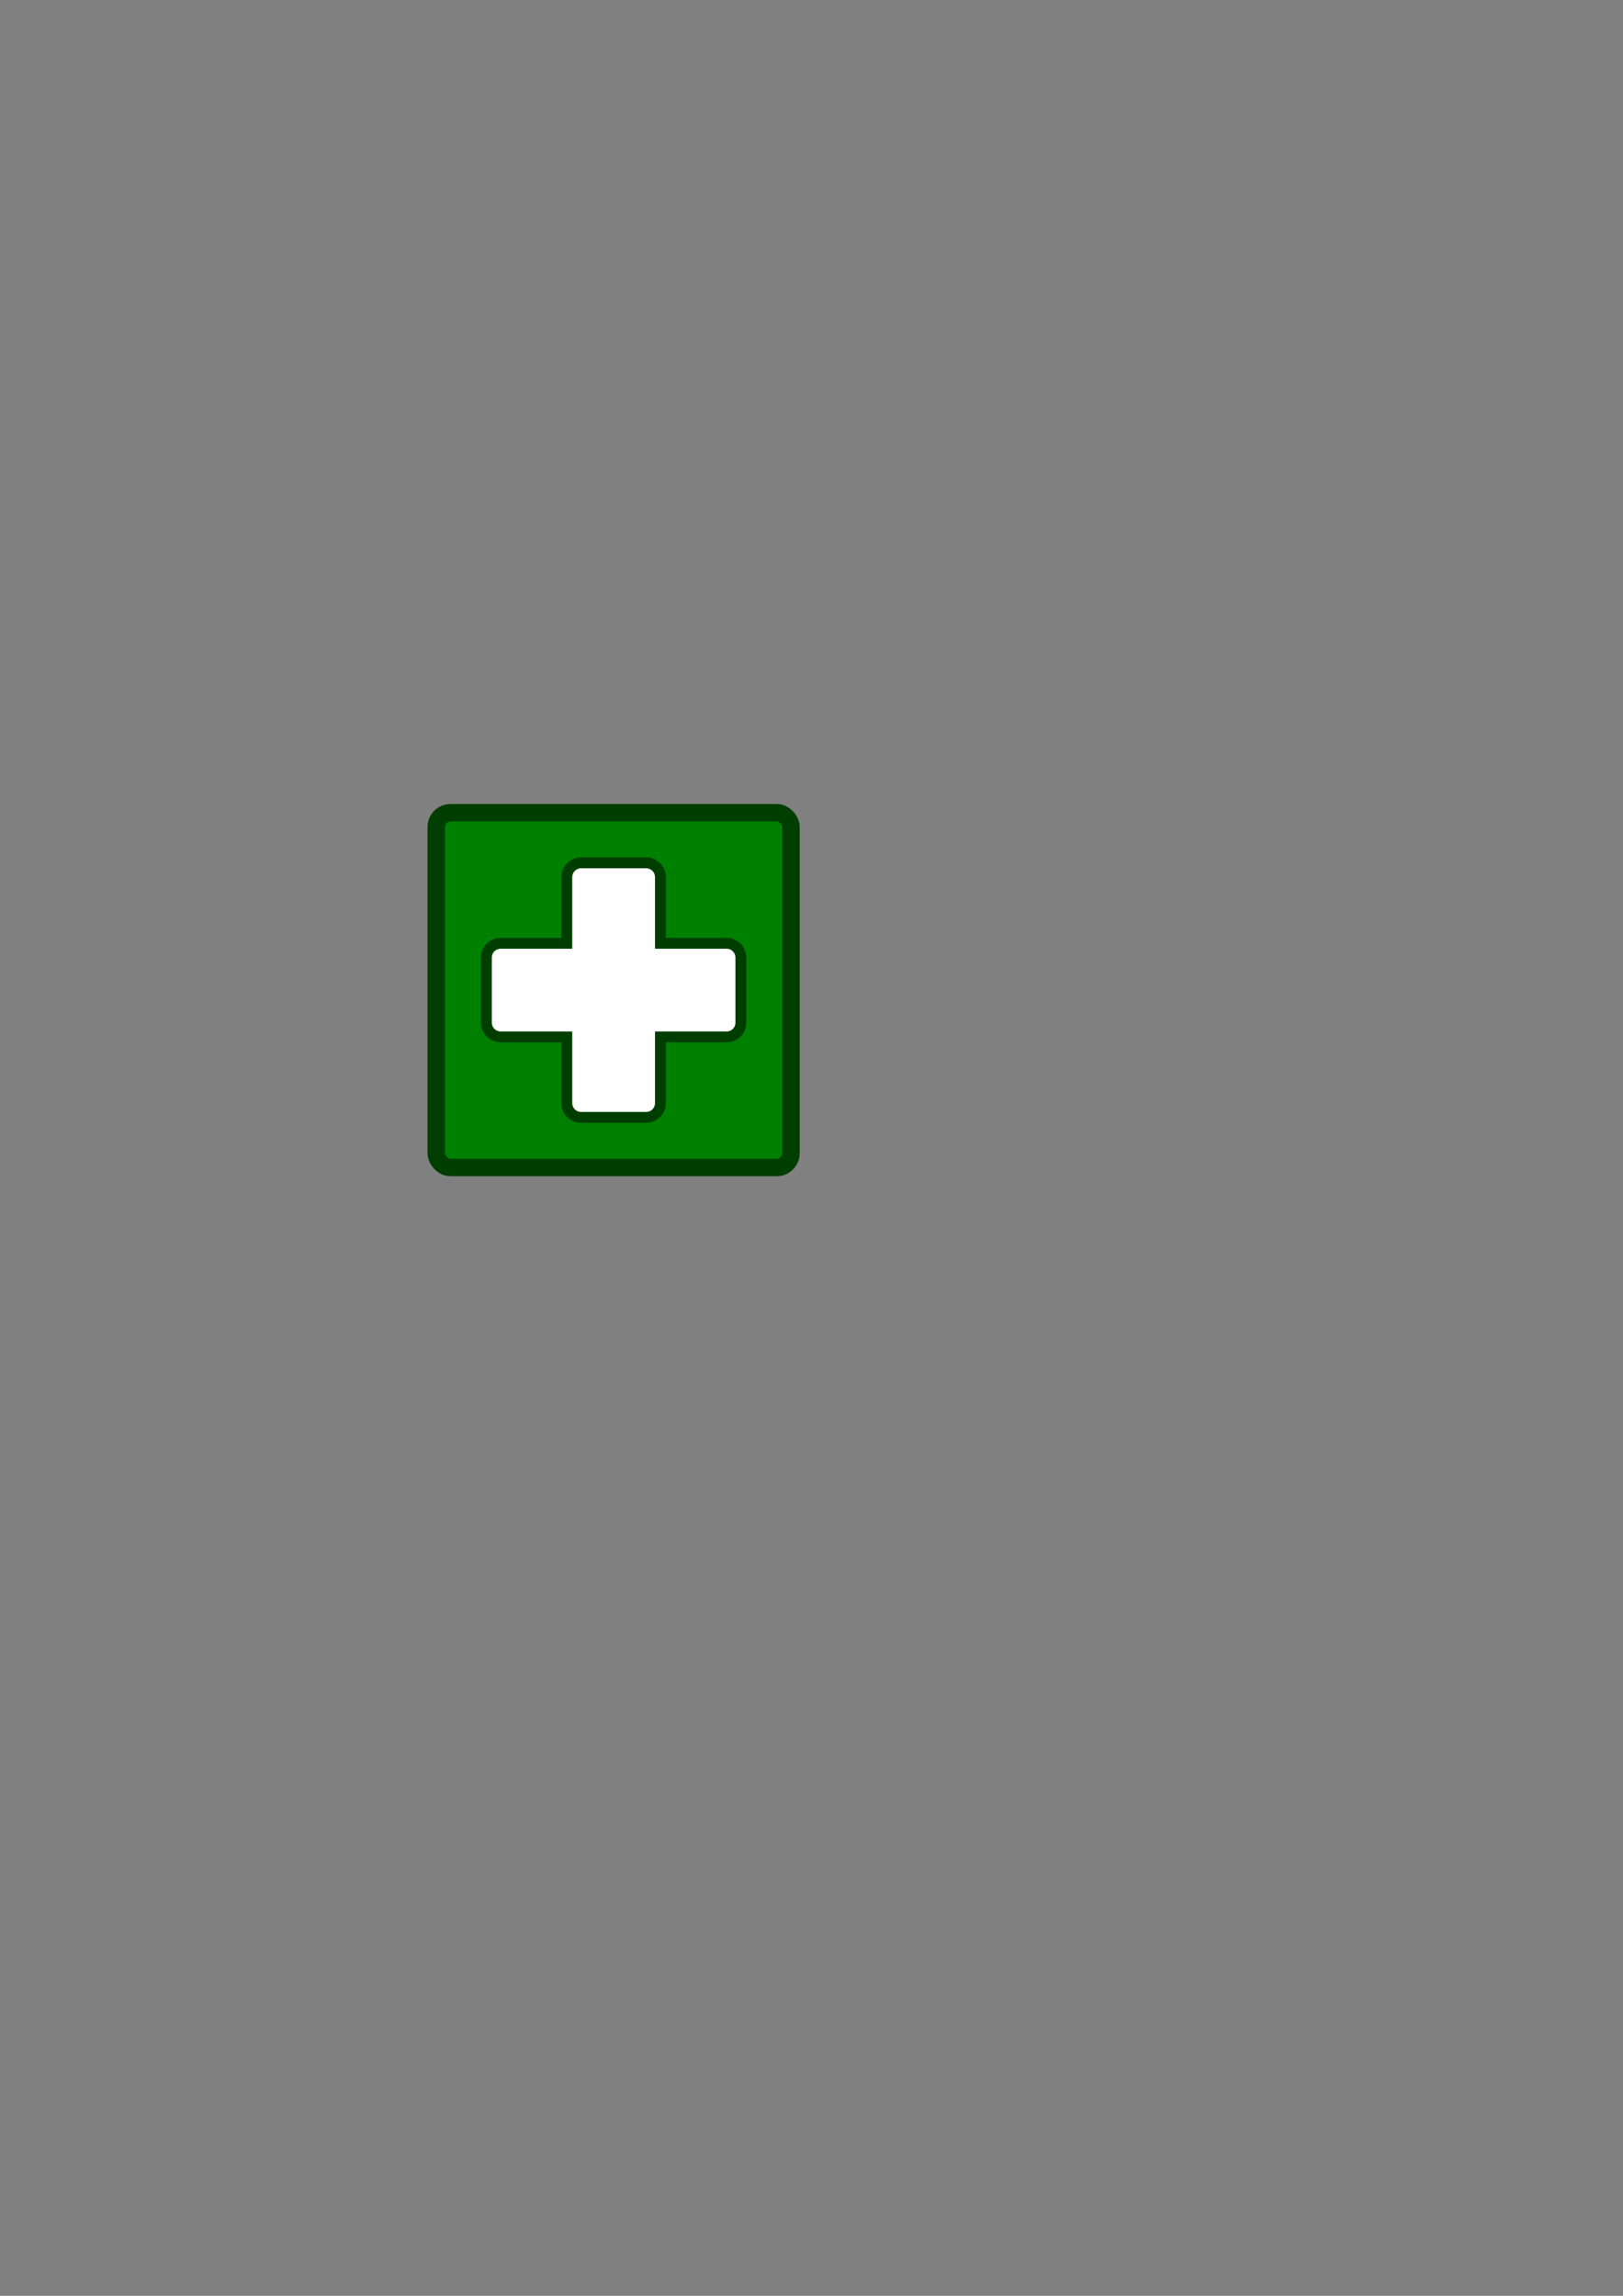 <?xml version="1.0" encoding="UTF-8" standalone="no"?>
<!-- Created with Inkscape (http://www.inkscape.org/) -->

<svg
   xmlns:dc="http://purl.org/dc/elements/1.1/"
   xmlns:cc="http://creativecommons.org/ns#"
   xmlns:rdf="http://www.w3.org/1999/02/22-rdf-syntax-ns#"
   xmlns:svg="http://www.w3.org/2000/svg"
   xmlns="http://www.w3.org/2000/svg"
   xmlns:sodipodi="http://sodipodi.sourceforge.net/DTD/sodipodi-0.dtd"
   xmlns:inkscape="http://www.inkscape.org/namespaces/inkscape"
   width="744.094"
   height="1052.362"
   id="svg2985"
   version="1.1"
   inkscape:version="0.48.5 r10040"
   sodipodi:docname="icon.svg"
   inkscape:export-filename="/home/pete/code/msjviewer/assets/icon-48.png"
   inkscape:export-xdpi="25.318682"
   inkscape:export-ydpi="25.318682">
  <rect width="100%" height="100%" fill="#808080" stroke="none"/>
  <defs
     id="defs2987" />
  <sodipodi:namedview
     id="base"
     pagecolor="#ffffff"
     bordercolor="#666666"
     borderopacity="1.0"
     inkscape:pageopacity="0.0"
     inkscape:pageshadow="2"
     inkscape:zoom="0.49497475"
     inkscape:cx="-209.10394"
     inkscape:cy="625.66992"
     inkscape:document-units="px"
     inkscape:current-layer="layer1"
     showgrid="false"
     inkscape:window-width="1366"
     inkscape:window-height="715"
     inkscape:window-x="0"
     inkscape:window-y="31"
     inkscape:window-maximized="1" />
  <g
     inkscape:label="Layer 1"
     inkscape:groupmode="layer"
     id="layer1">
    <rect
       style="fill:#008000;fill-rule:evenodd;stroke:#003e00;stroke-width:8;stroke-linecap:butt;stroke-linejoin:miter;stroke-miterlimit:4;stroke-opacity:1;stroke-dasharray:none"
       id="rect2993"
       width="162.635"
       height="162.635"
       x="200.01"
       y="372.53"
       rx="6.566"
       ry="6.566" />
    <path
       style="fill:#ffffff;stroke:#003e00;stroke-width:5;stroke-miterlimit:4;stroke-opacity:1;stroke-dasharray:none"
       d="m 266.421,395.503 c -3.638,0 -6.562,2.956 -6.562,6.594 l 0,30.281 -30.281,0 c -3.638,0 -6.594,2.925 -6.594,6.562 l 0,29.812 c 0,3.638 2.956,6.562 6.594,6.562 l 30.281,0 0,30.312 c 0,3.638 2.925,6.562 6.562,6.562 l 29.812,0 c 3.638,0 6.562,-2.925 6.562,-6.562 l 0,-30.312 30.312,0 c 3.638,0 6.562,-2.925 6.562,-6.562 l 0,-29.812 c 0,-3.638 -2.925,-6.562 -6.562,-6.562 l -30.312,0 0,-30.281 c 0,-3.638 -2.925,-6.594 -6.562,-6.594 l -29.812,0 z"
       id="rect3768"
       inkscape:connector-curvature="0" />
  </g>
</svg>
